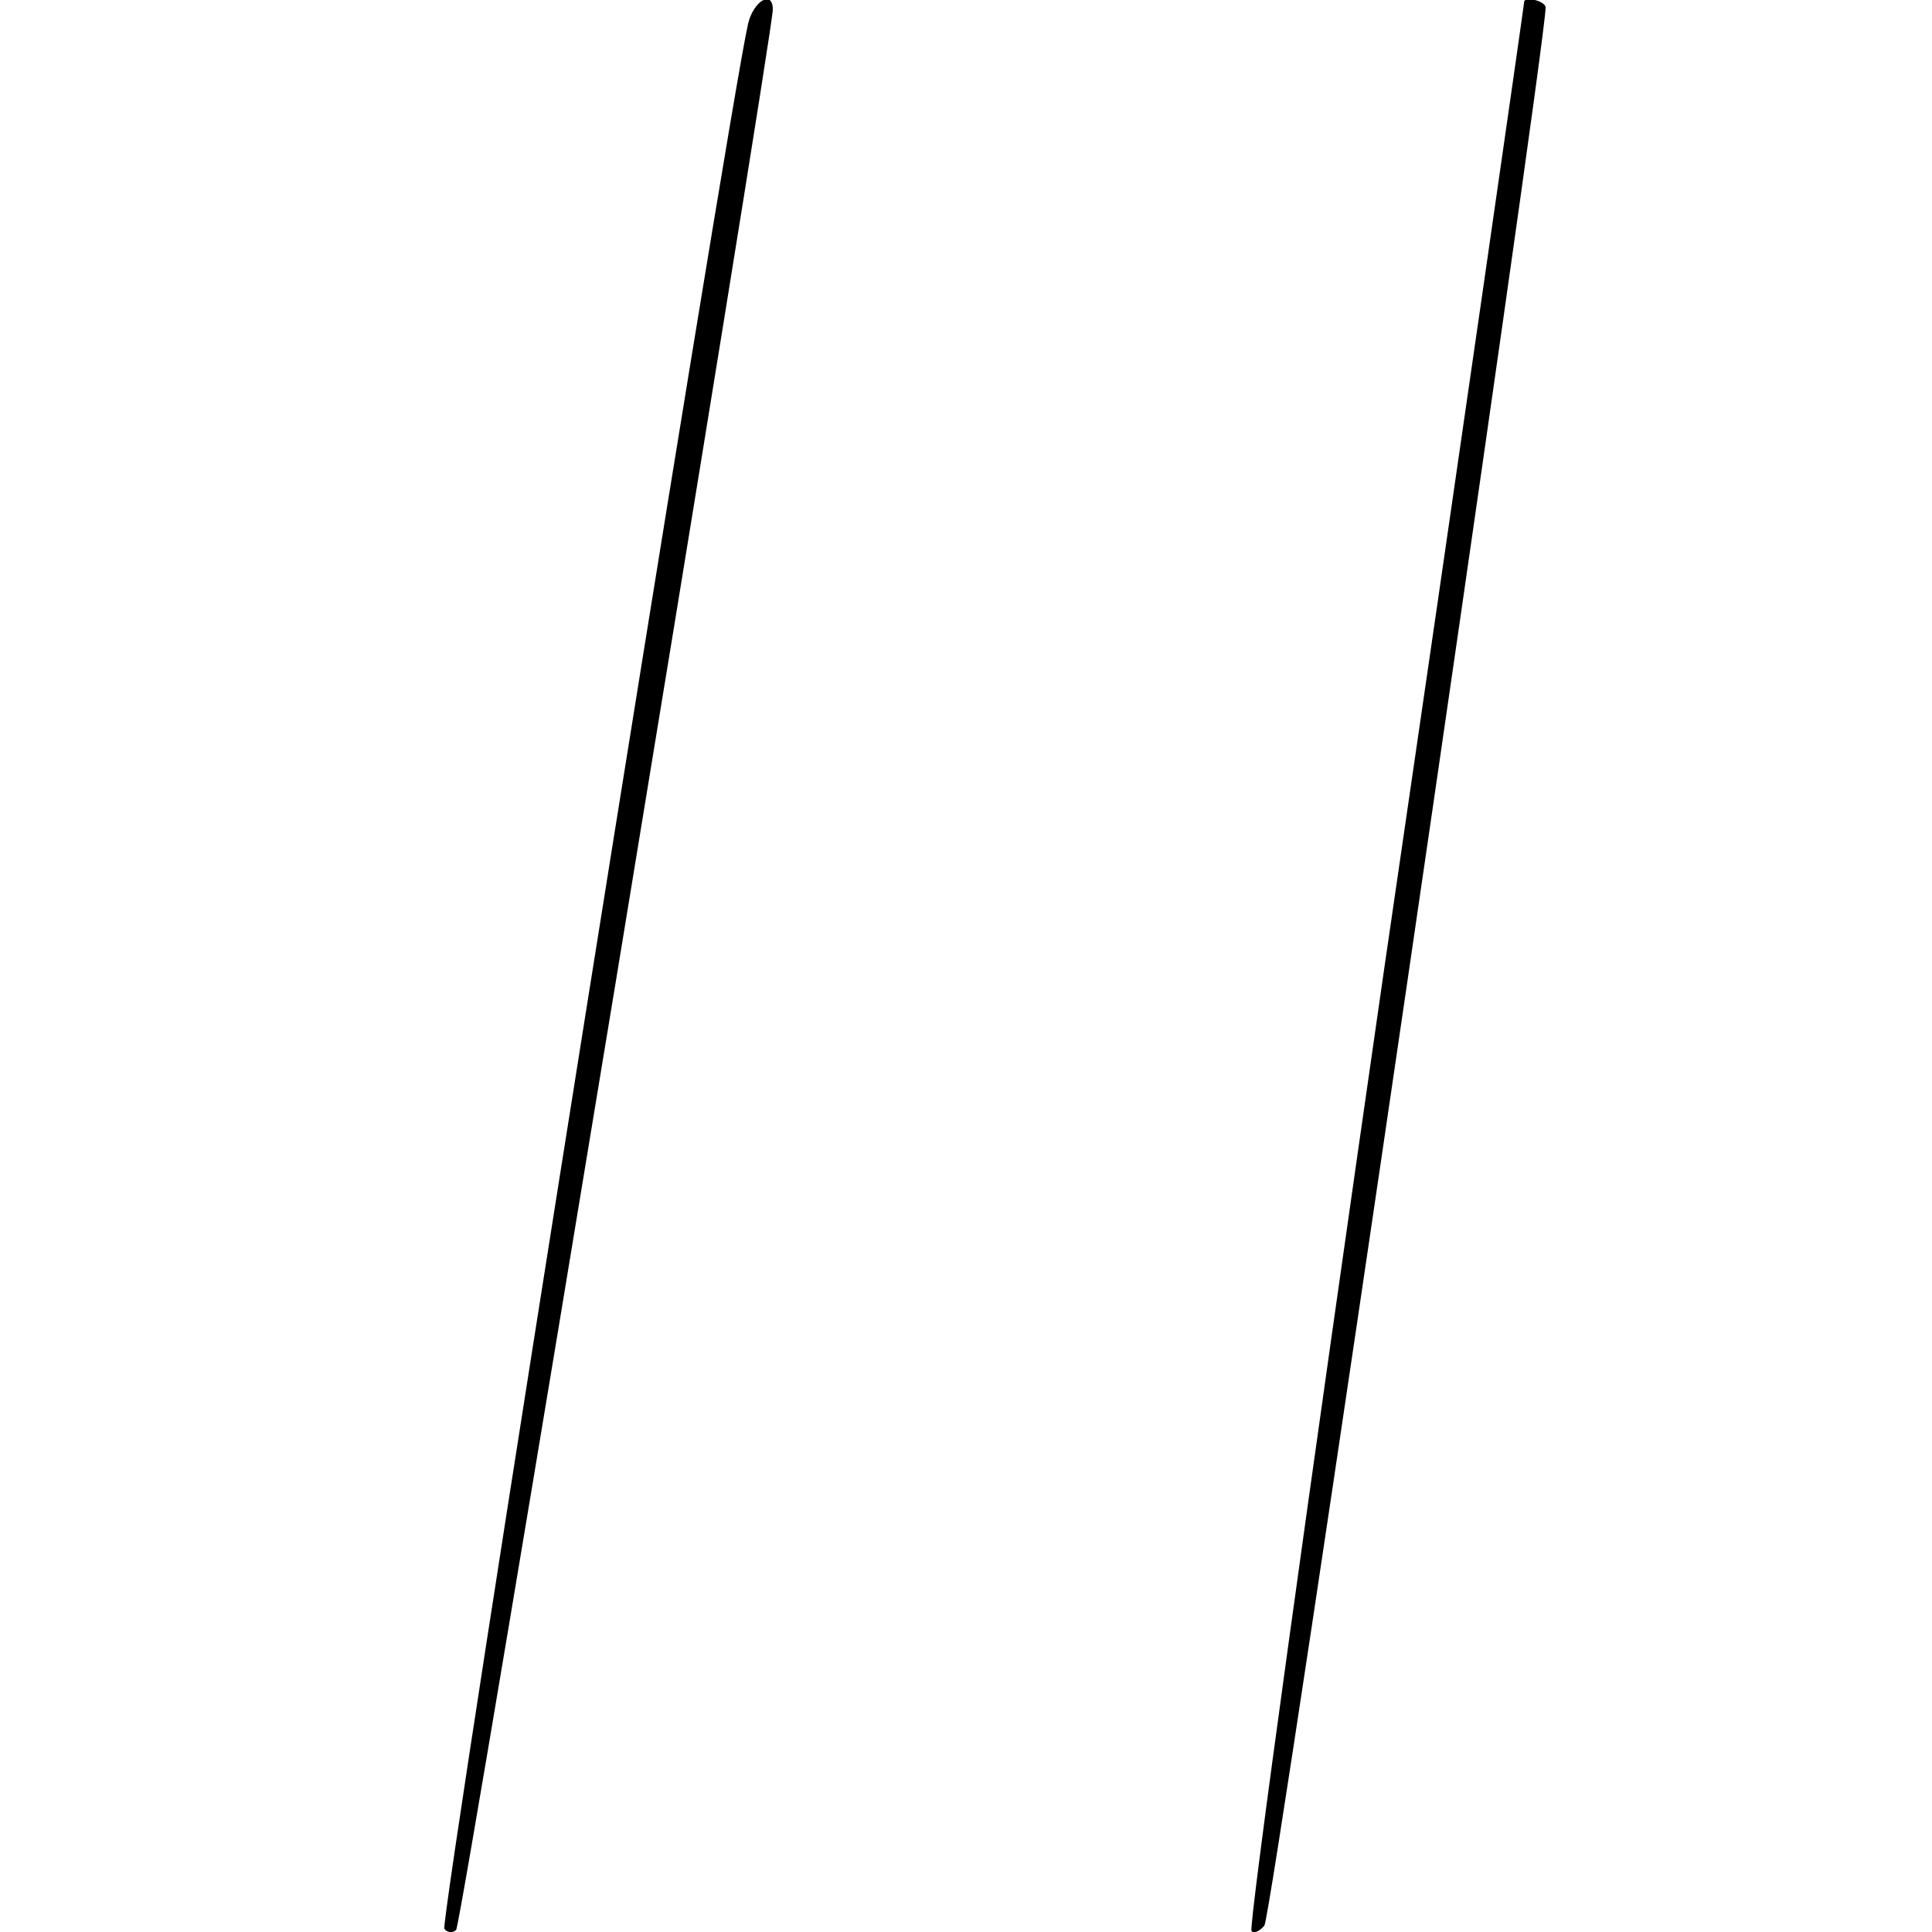 <?xml version="1.0" standalone="no"?>
<!DOCTYPE svg PUBLIC "-//W3C//DTD SVG 20010904//EN"
 "http://www.w3.org/TR/2001/REC-SVG-20010904/DTD/svg10.dtd">
<svg version="1.0" xmlns="http://www.w3.org/2000/svg"
 width="180pt" height="180pt" viewBox="0 0 180 180"
 preserveAspectRatio="xMidYMid meet">
<g transform="translate(0,180) scale(0.1,-0.1)"
fill="#000000" stroke="none">
<path d="M697 1778 c-18 -77 -288 -1770 -283 -1775 3 -4 8 -4 11 -1 5 4 295
1766 295 1789 0 19 -18 8 -23 -13z"/>
<path d="M1420 1798 c0 -2 -58 -406 -130 -898 -71 -492 -127 -896 -124 -899 2
-3 8 0 12 5 7 7 263 1757 262 1787 0 6 -20 11 -20 5z"/>
</g>
</svg>
